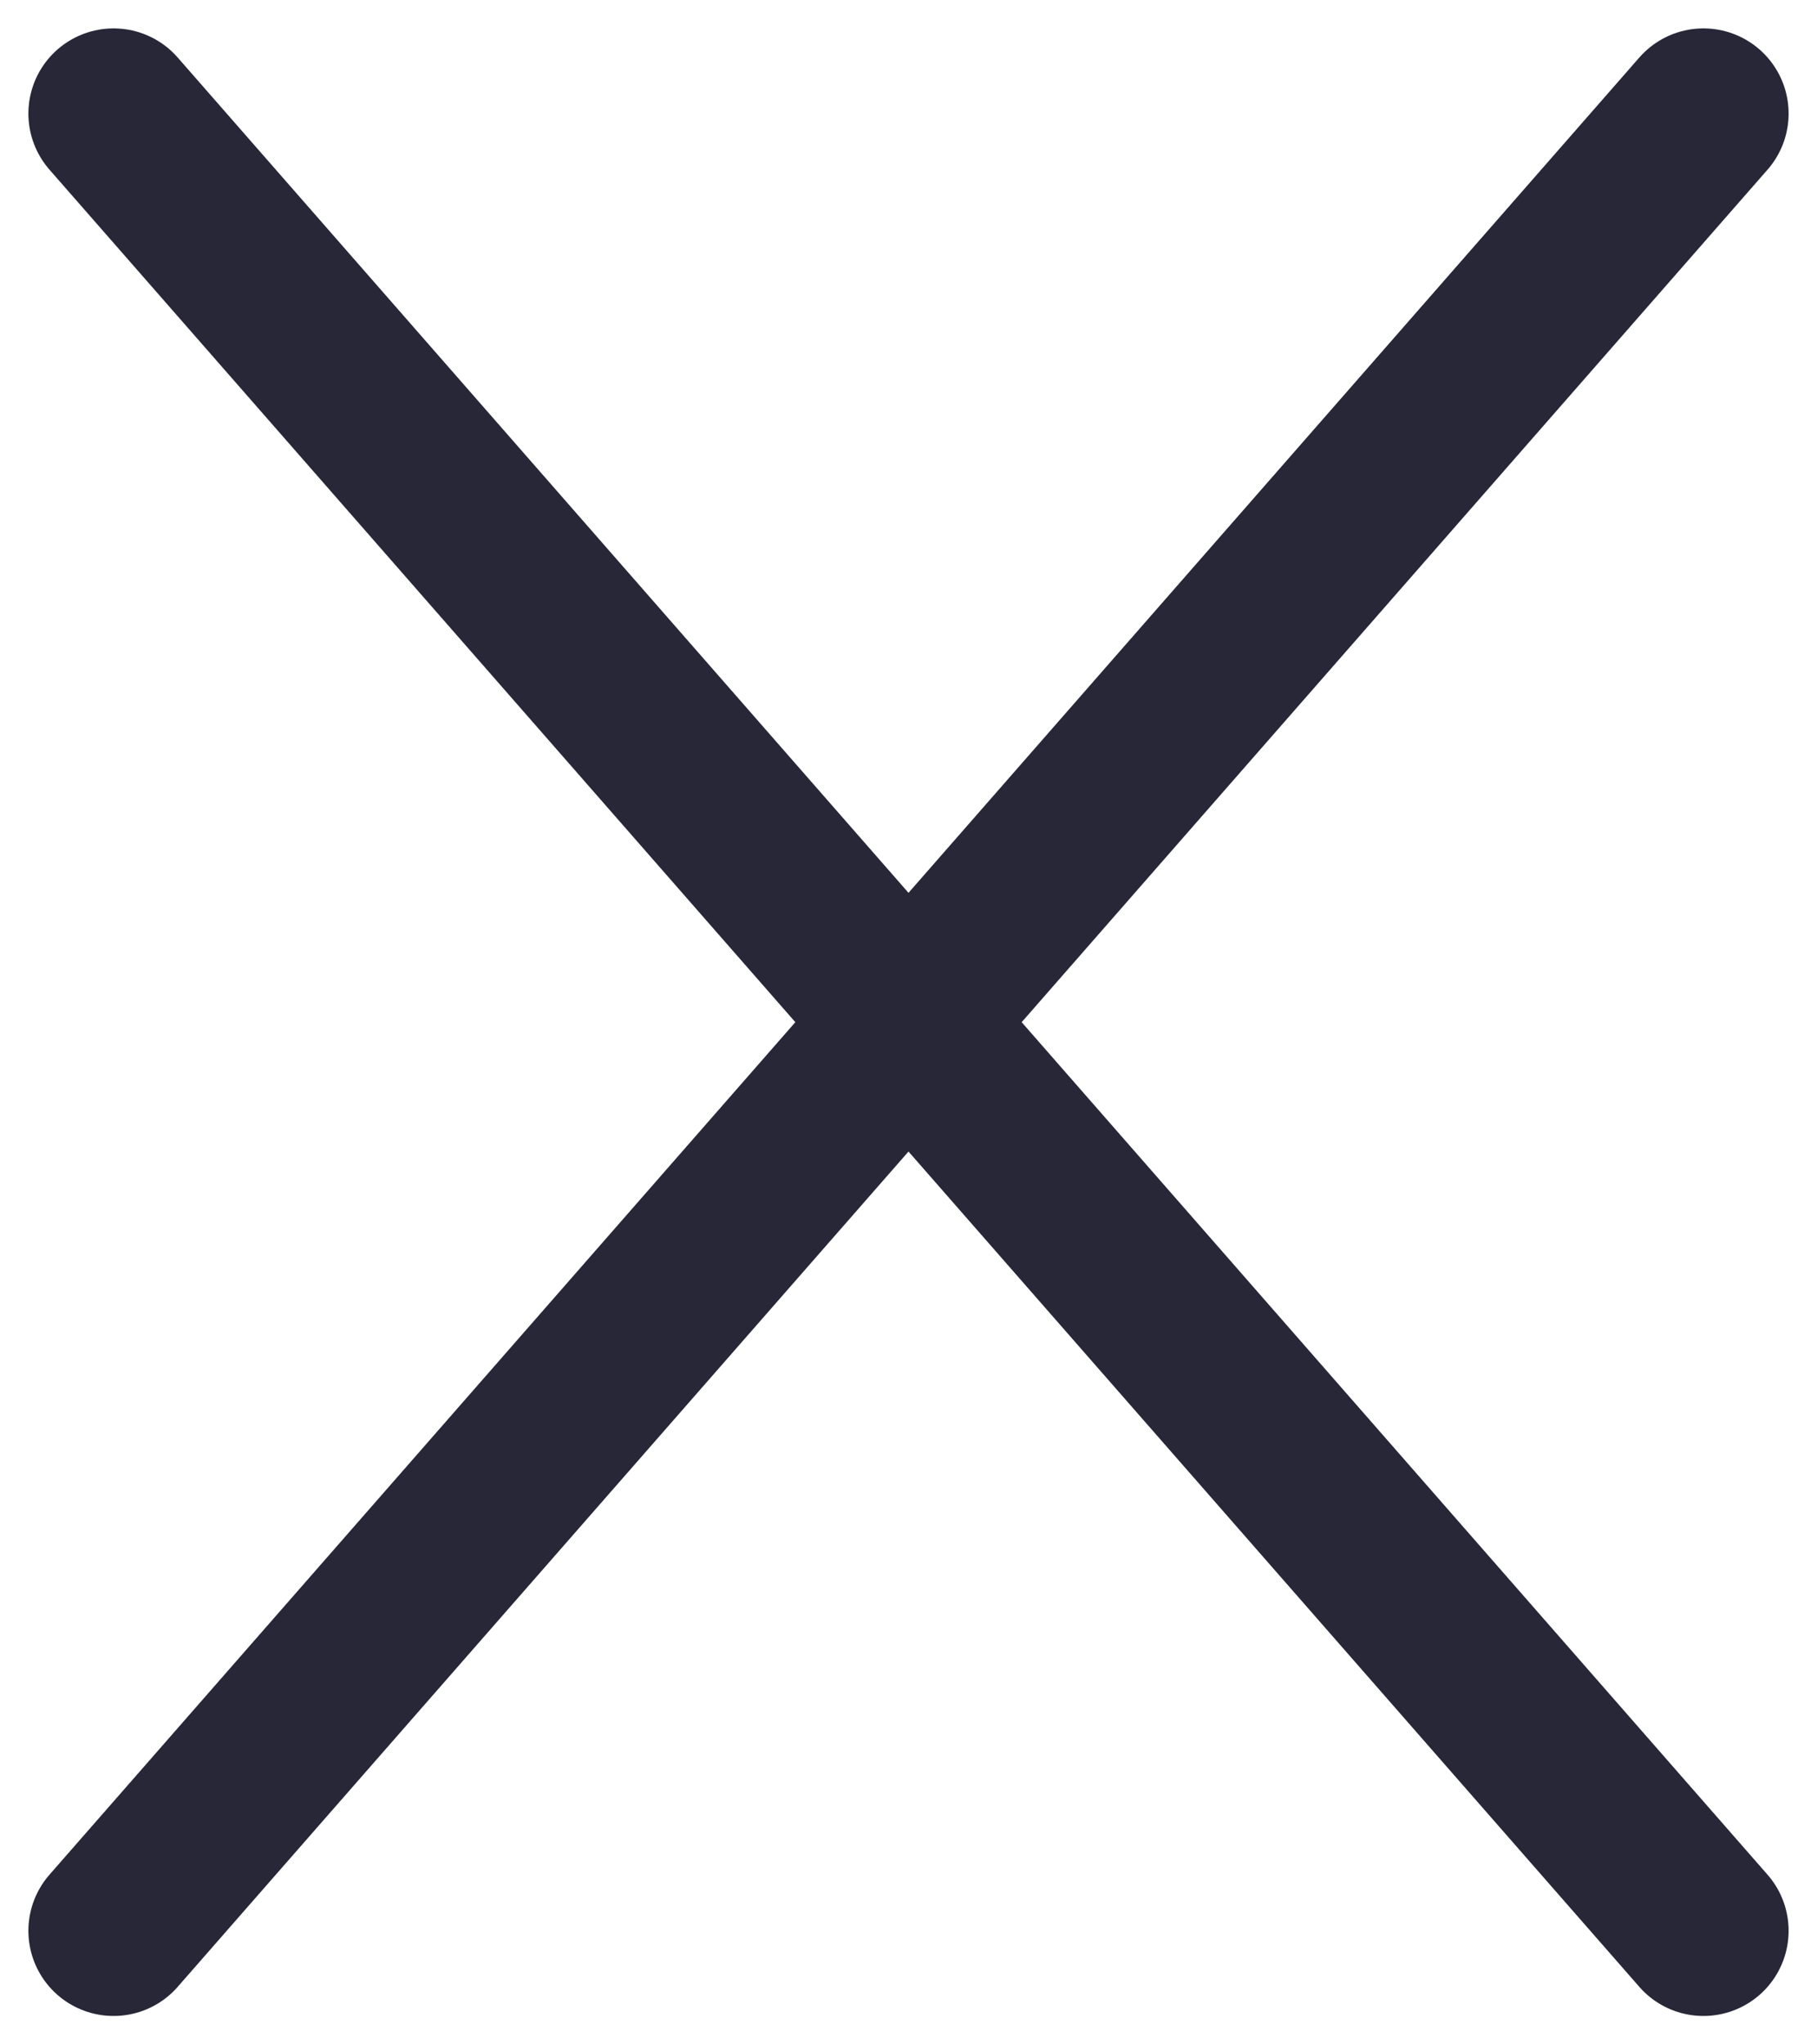 <svg width="16" height="18" viewBox="0 0 16 18" fill="none" xmlns="http://www.w3.org/2000/svg">
<path d="M1 1L15 17" stroke="#272738" stroke-width="1.5" stroke-linecap="round"/>
<path d="M15 1L1 17" stroke="#272738" stroke-width="1.5" stroke-linecap="round"/>
</svg>
